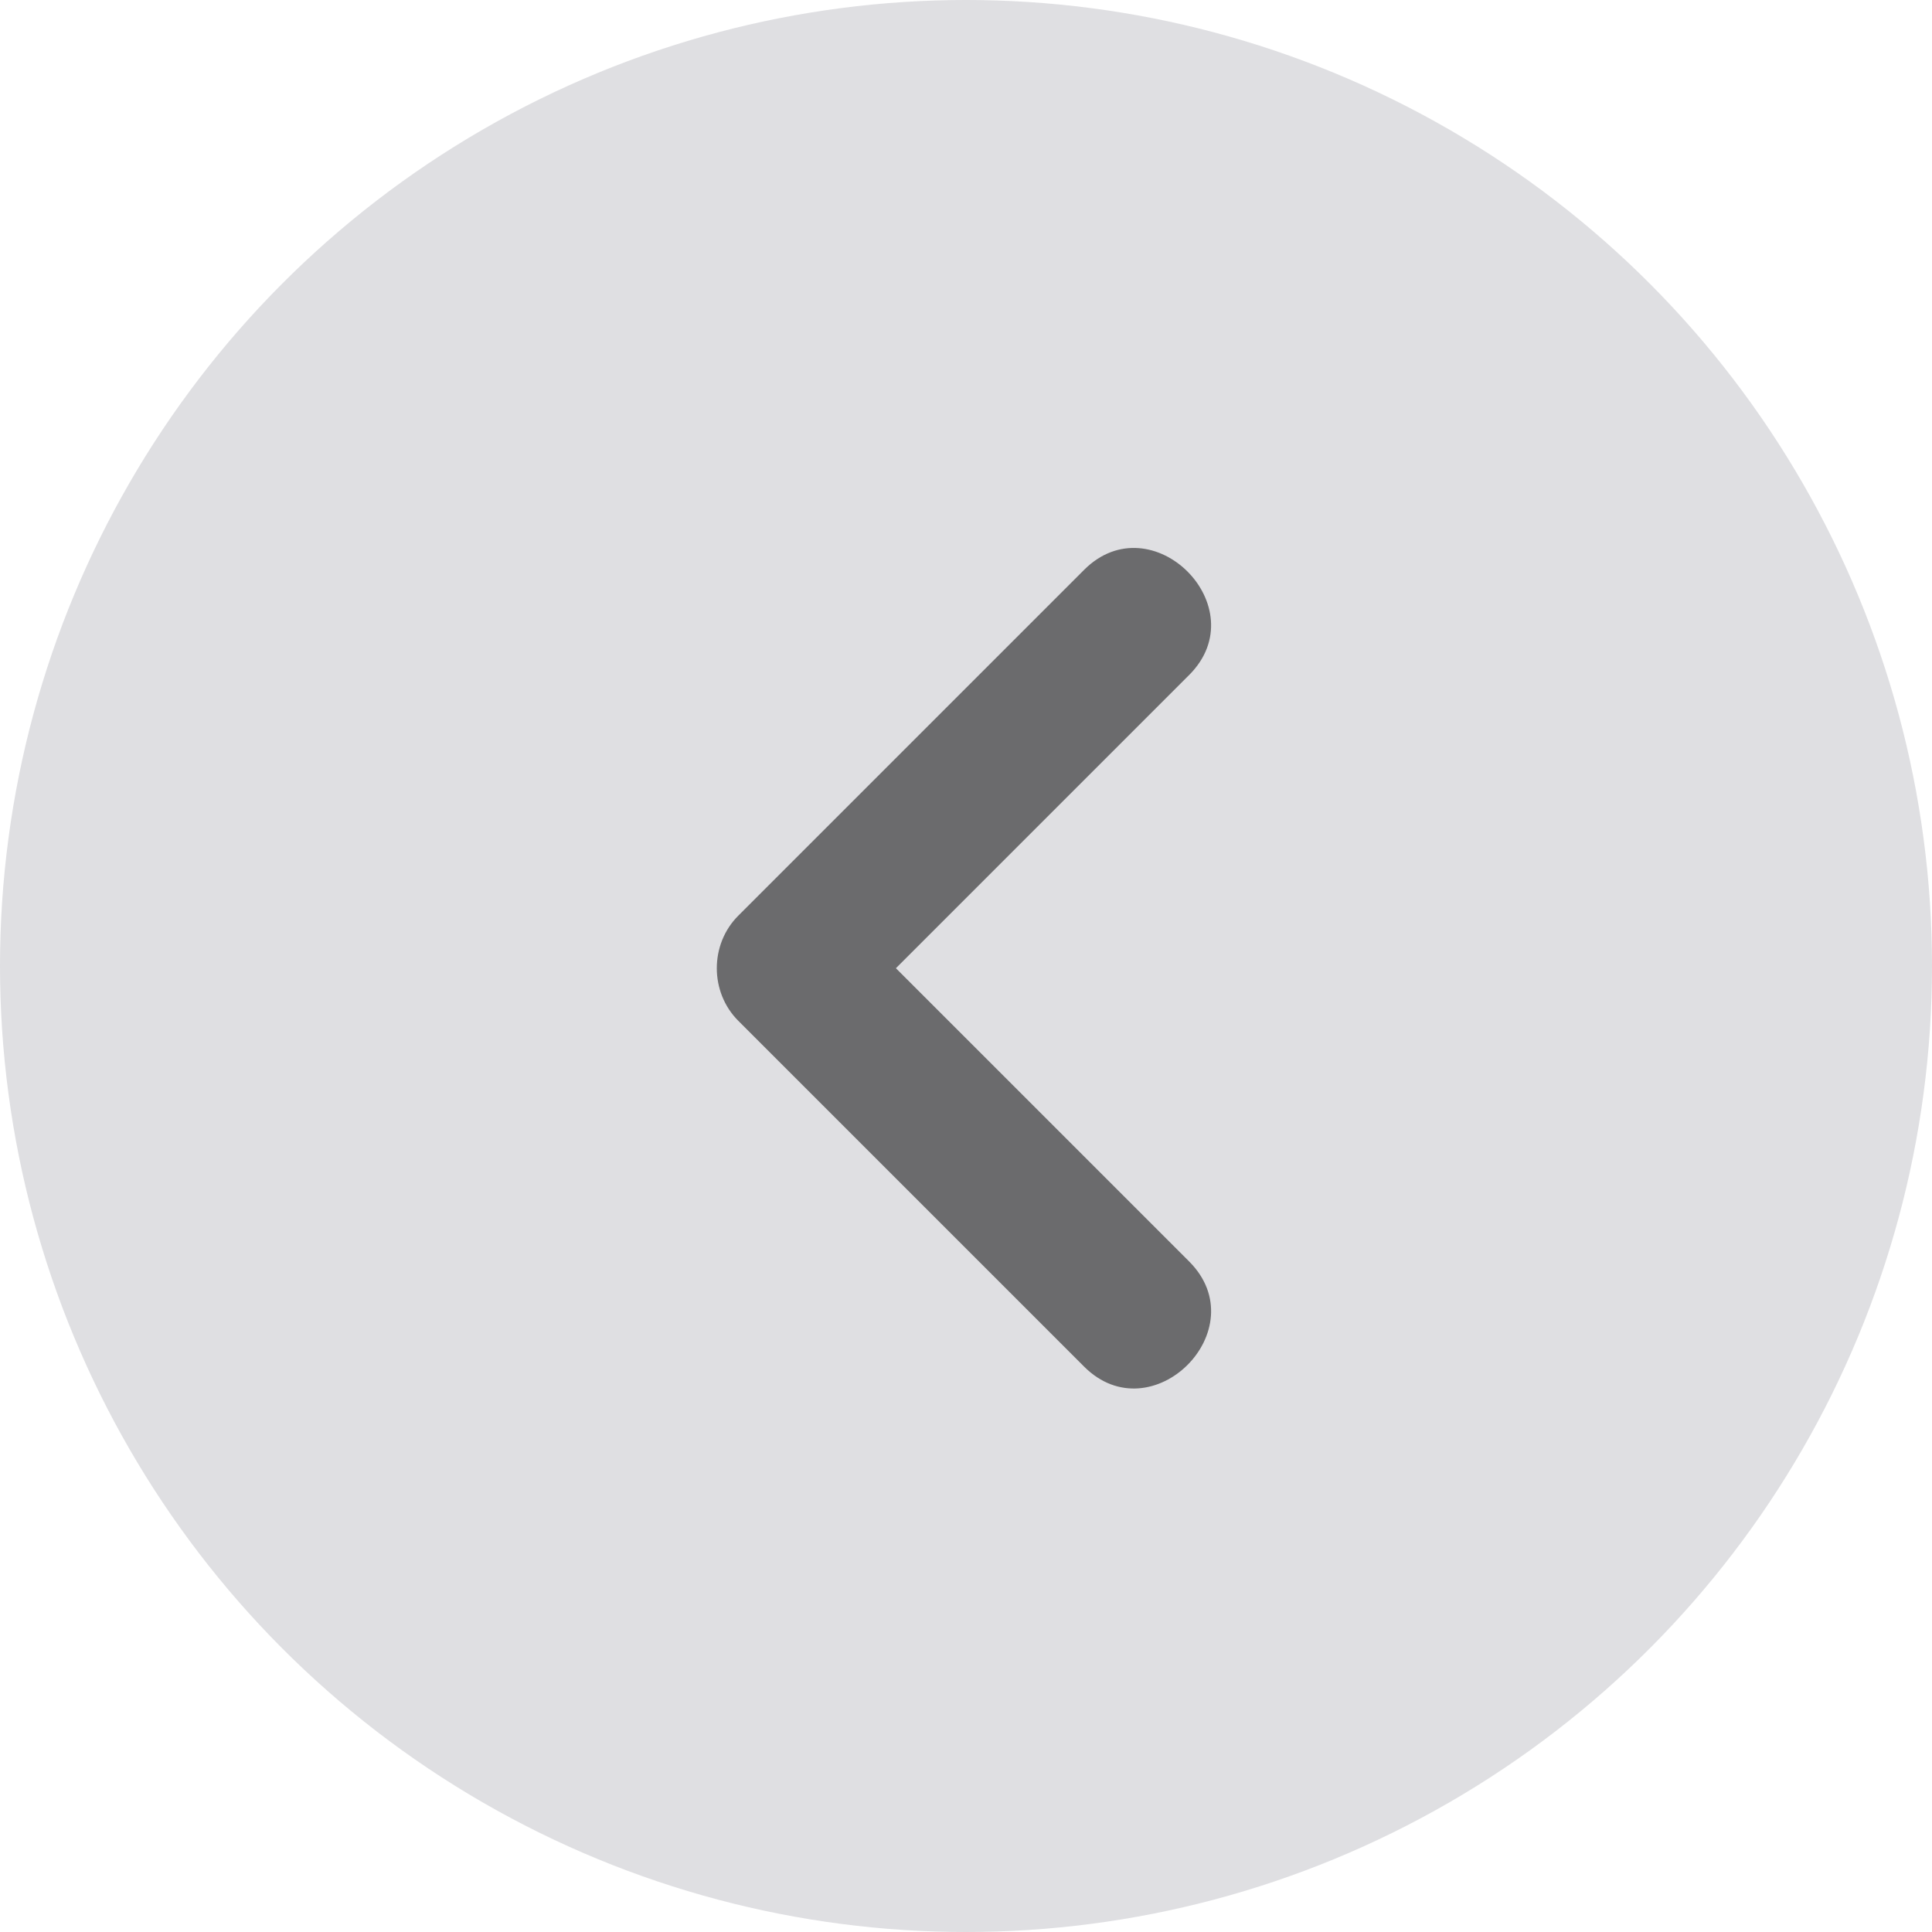 <svg width="48" height="48" viewBox="0 0 48 48" fill="none" xmlns="http://www.w3.org/2000/svg">
<circle cx="24" cy="24" r="24" transform="matrix(-1 0 0 1 48 0)" fill="#DFDFE2"/>
<path d="M26.934 33.953C24.07 31.089 21.207 28.225 18.342 25.361C17.631 24.65 17.631 23.461 18.342 22.75L26.934 14.158C28.619 12.473 31.23 15.084 29.545 16.769L20.953 25.361V22.75L29.545 31.342C31.23 33.027 28.62 35.638 26.934 33.953Z" fill="#6B6B6D"/>
</svg>
